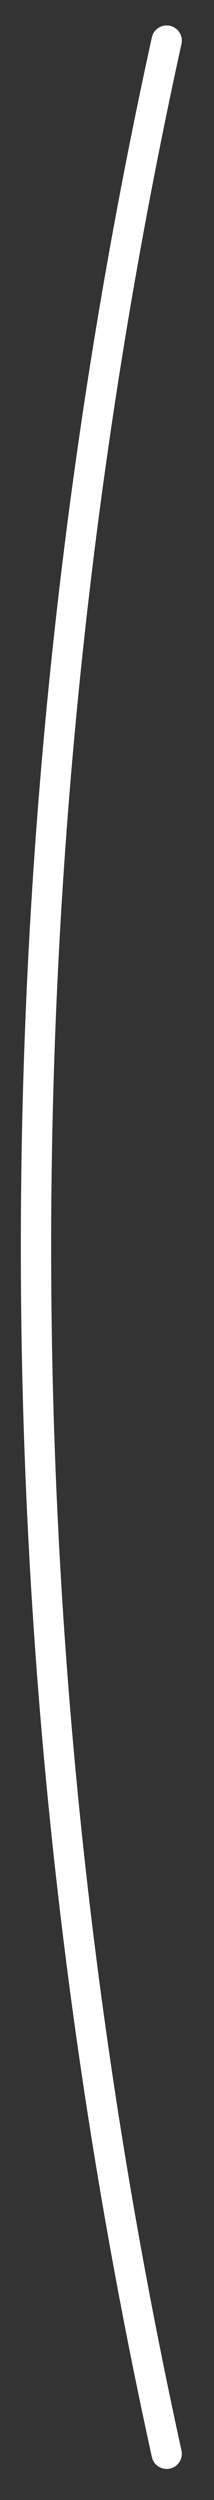 <svg width="6" height="70" viewBox="0 0 6 70" fill="none" xmlns="http://www.w3.org/2000/svg">
<rect x="0" y="0" width="6" height="70" fill="#333333" stroke="none"/>
<path d="M4.673 1.137C-0.212 23.39 -0.212 46.441 4.673 68.706" stroke="white" stroke-width="0.85" stroke-linecap="round" stroke-linejoin="round"/>
</svg>
